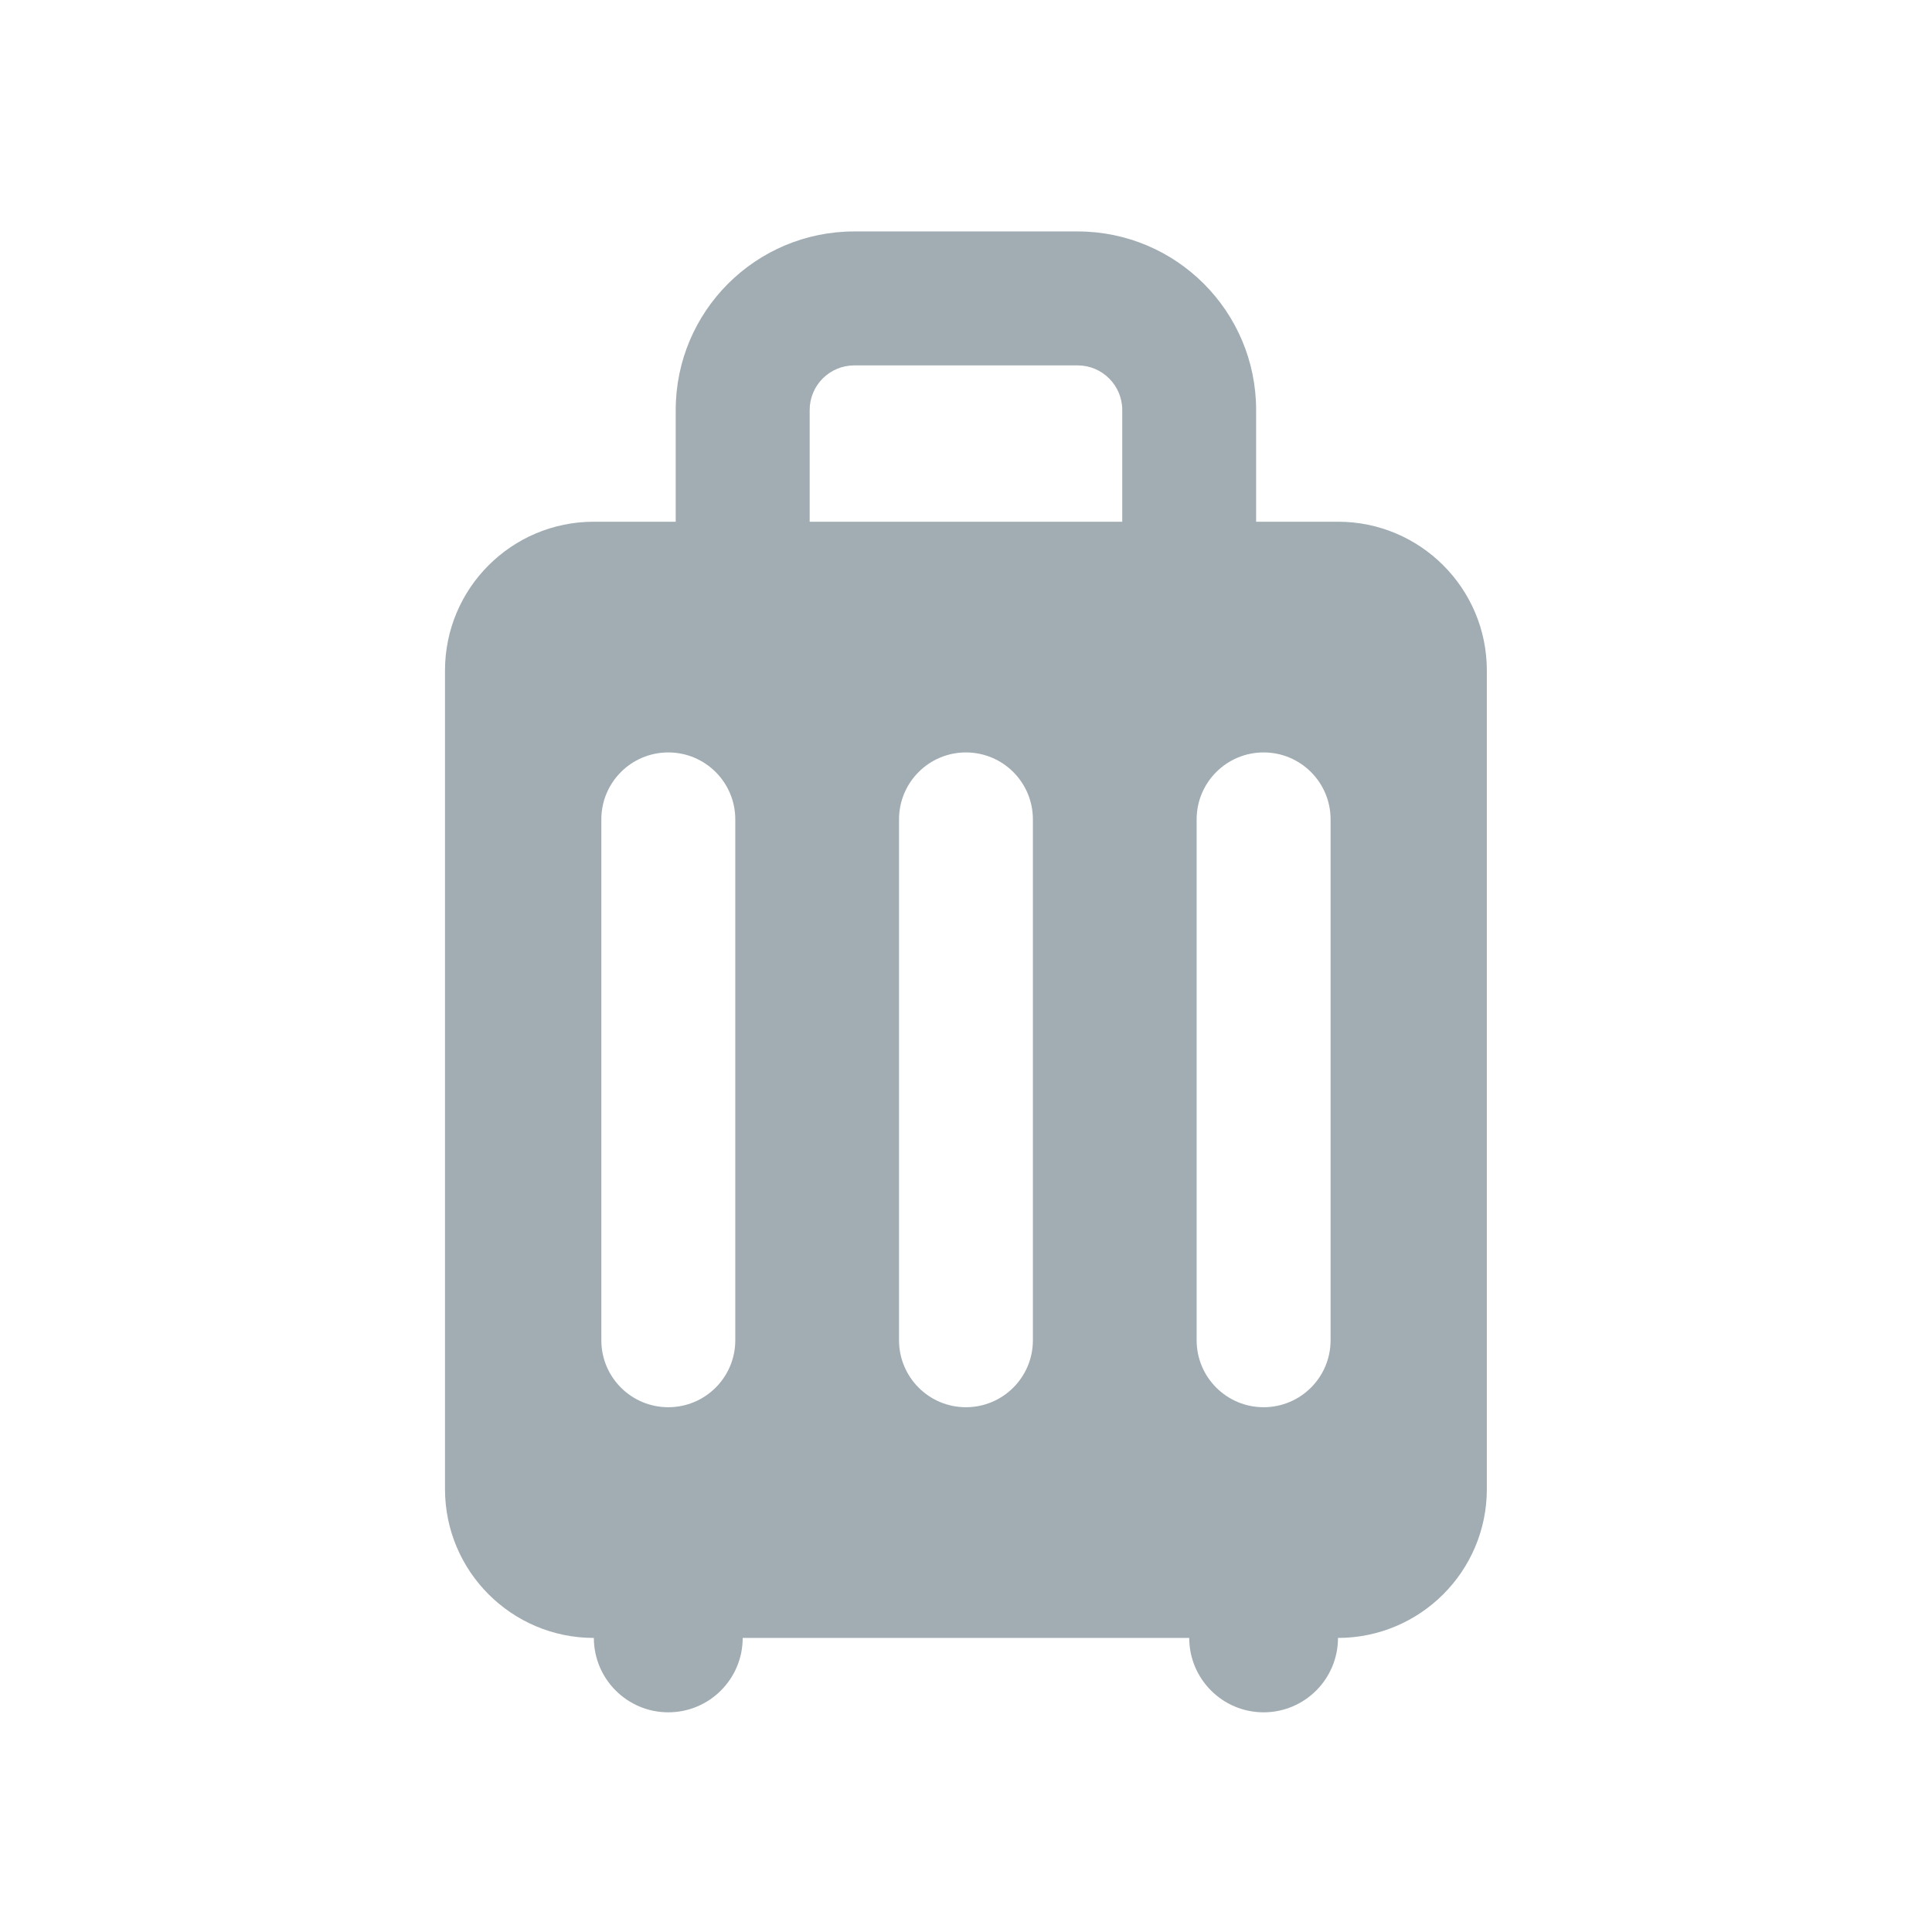 <svg width="24" height="24" viewBox="0 0 24 24" fill="none" xmlns="http://www.w3.org/2000/svg">
<path fill-rule="evenodd" clip-rule="evenodd" d="M10.613 2.875C9.387 2.875 8.394 3.868 8.394 5.094V6.481H7.377C6.356 6.481 5.528 7.308 5.528 8.329V18.498C5.528 19.519 6.356 20.347 7.377 20.347H7.377C7.378 20.857 7.791 21.271 8.302 21.271C8.812 21.271 9.226 20.857 9.226 20.347H14.773C14.773 20.857 15.187 21.271 15.697 21.271C16.207 21.271 16.621 20.857 16.621 20.347C17.642 20.346 18.47 19.519 18.47 18.498V8.329C18.47 7.308 17.642 6.481 16.621 6.481H15.604V5.094C15.604 3.868 14.611 2.875 13.386 2.875H10.613ZM13.941 6.481V5.094C13.941 4.787 13.692 4.539 13.386 4.539H10.613C10.306 4.539 10.058 4.787 10.058 5.094V6.481H13.941ZM9.134 10.179C9.134 9.719 8.761 9.347 8.302 9.347C7.842 9.347 7.47 9.719 7.47 10.179L7.47 16.649C7.47 17.109 7.842 17.481 8.302 17.481C8.761 17.481 9.134 17.109 9.134 16.649L9.134 10.179ZM11.999 9.347C12.459 9.347 12.831 9.719 12.831 10.179L12.831 16.649C12.831 17.109 12.459 17.481 11.999 17.481C11.54 17.481 11.168 17.109 11.168 16.649L11.168 10.179C11.168 9.719 11.54 9.347 11.999 9.347ZM15.697 9.347C16.157 9.347 16.529 9.719 16.529 10.179V16.649C16.529 17.109 16.157 17.481 15.697 17.481C15.238 17.481 14.865 17.109 14.865 16.649V10.179C14.865 9.719 15.238 9.347 15.697 9.347Z" fill="#A1ADB3"/>
</svg>
